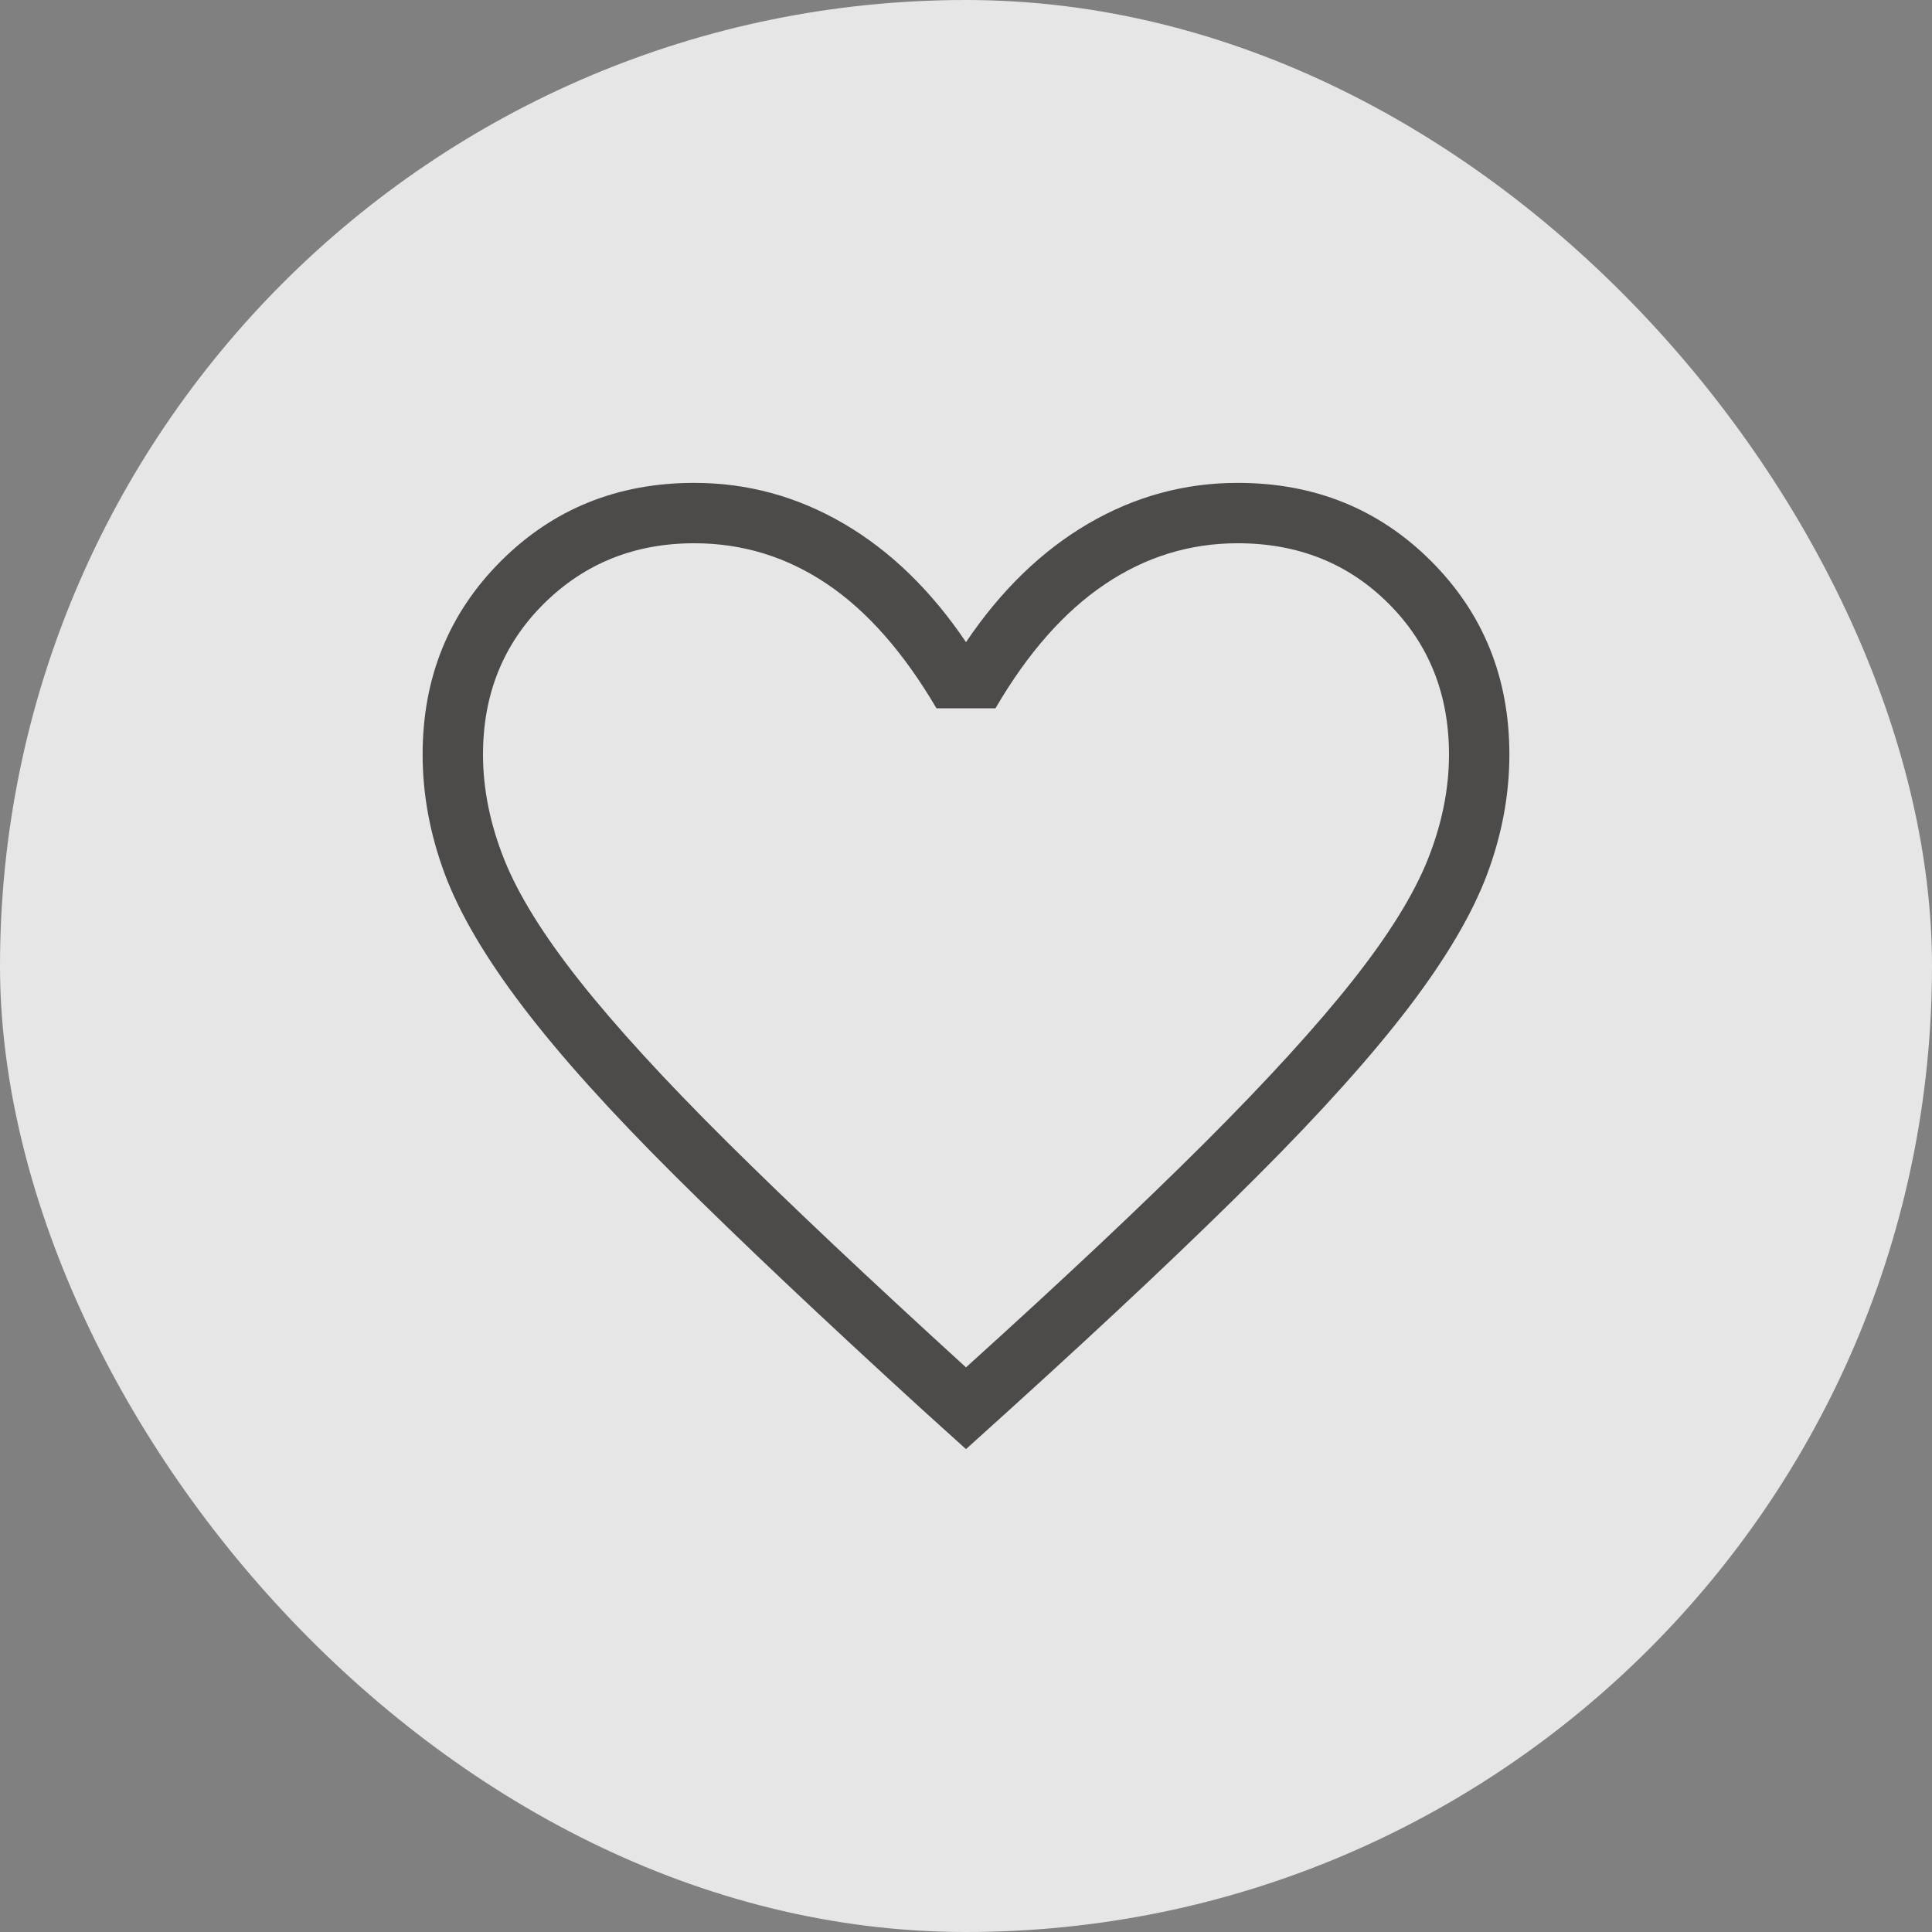 <svg width="32" height="32" viewBox="0 0 32 32" fill="none" xmlns="http://www.w3.org/2000/svg">
<rect x="0" y="0" width="32" height="32" fill="#808080" stroke="none"/>
<rect width="32" height="32" rx="16" fill="white" fill-opacity="0.8"/>
<path d="M16 24.002L15.242 23.317C13.61 21.826 12.26 20.55 11.192 19.488C10.124 18.427 9.281 17.491 8.664 16.68C8.046 15.869 7.614 15.135 7.368 14.479C7.123 13.822 7 13.162 7 12.498C7 11.226 7.432 10.158 8.296 9.294C9.16 8.43 10.228 7.998 11.5 7.998C12.38 7.998 13.204 8.223 13.975 8.673C14.745 9.123 15.421 9.778 16 10.636C16.579 9.778 17.255 9.123 18.025 8.673C18.796 8.223 19.62 7.998 20.5 7.998C21.772 7.998 22.84 8.43 23.704 9.294C24.568 10.158 25 11.226 25 12.498C25 13.162 24.877 13.822 24.632 14.479C24.386 15.135 23.954 15.869 23.337 16.68C22.718 17.491 21.879 18.427 20.817 19.488C19.756 20.55 18.403 21.826 16.758 23.317L16 24.002ZM16 22.648C17.6 21.202 18.917 19.963 19.95 18.932C20.983 17.9 21.8 17.005 22.4 16.247C23 15.489 23.417 14.817 23.65 14.232C23.883 13.646 24 13.069 24 12.498C24 11.498 23.667 10.665 23 9.998C22.333 9.331 21.5 8.998 20.5 8.998C19.704 8.998 18.969 9.225 18.296 9.68C17.623 10.134 17.02 10.819 16.488 11.732H15.511C14.967 10.806 14.361 10.118 13.694 9.67C13.028 9.222 12.296 8.998 11.5 8.998C10.513 8.998 9.683 9.331 9.009 9.998C8.336 10.665 8 11.498 8 12.498C8 13.069 8.117 13.646 8.35 14.232C8.583 14.817 9 15.489 9.6 16.247C10.2 17.005 11.017 17.897 12.05 18.922C13.083 19.947 14.4 21.189 16 22.648Z" fill="#4D4A4A"/>
</svg>
